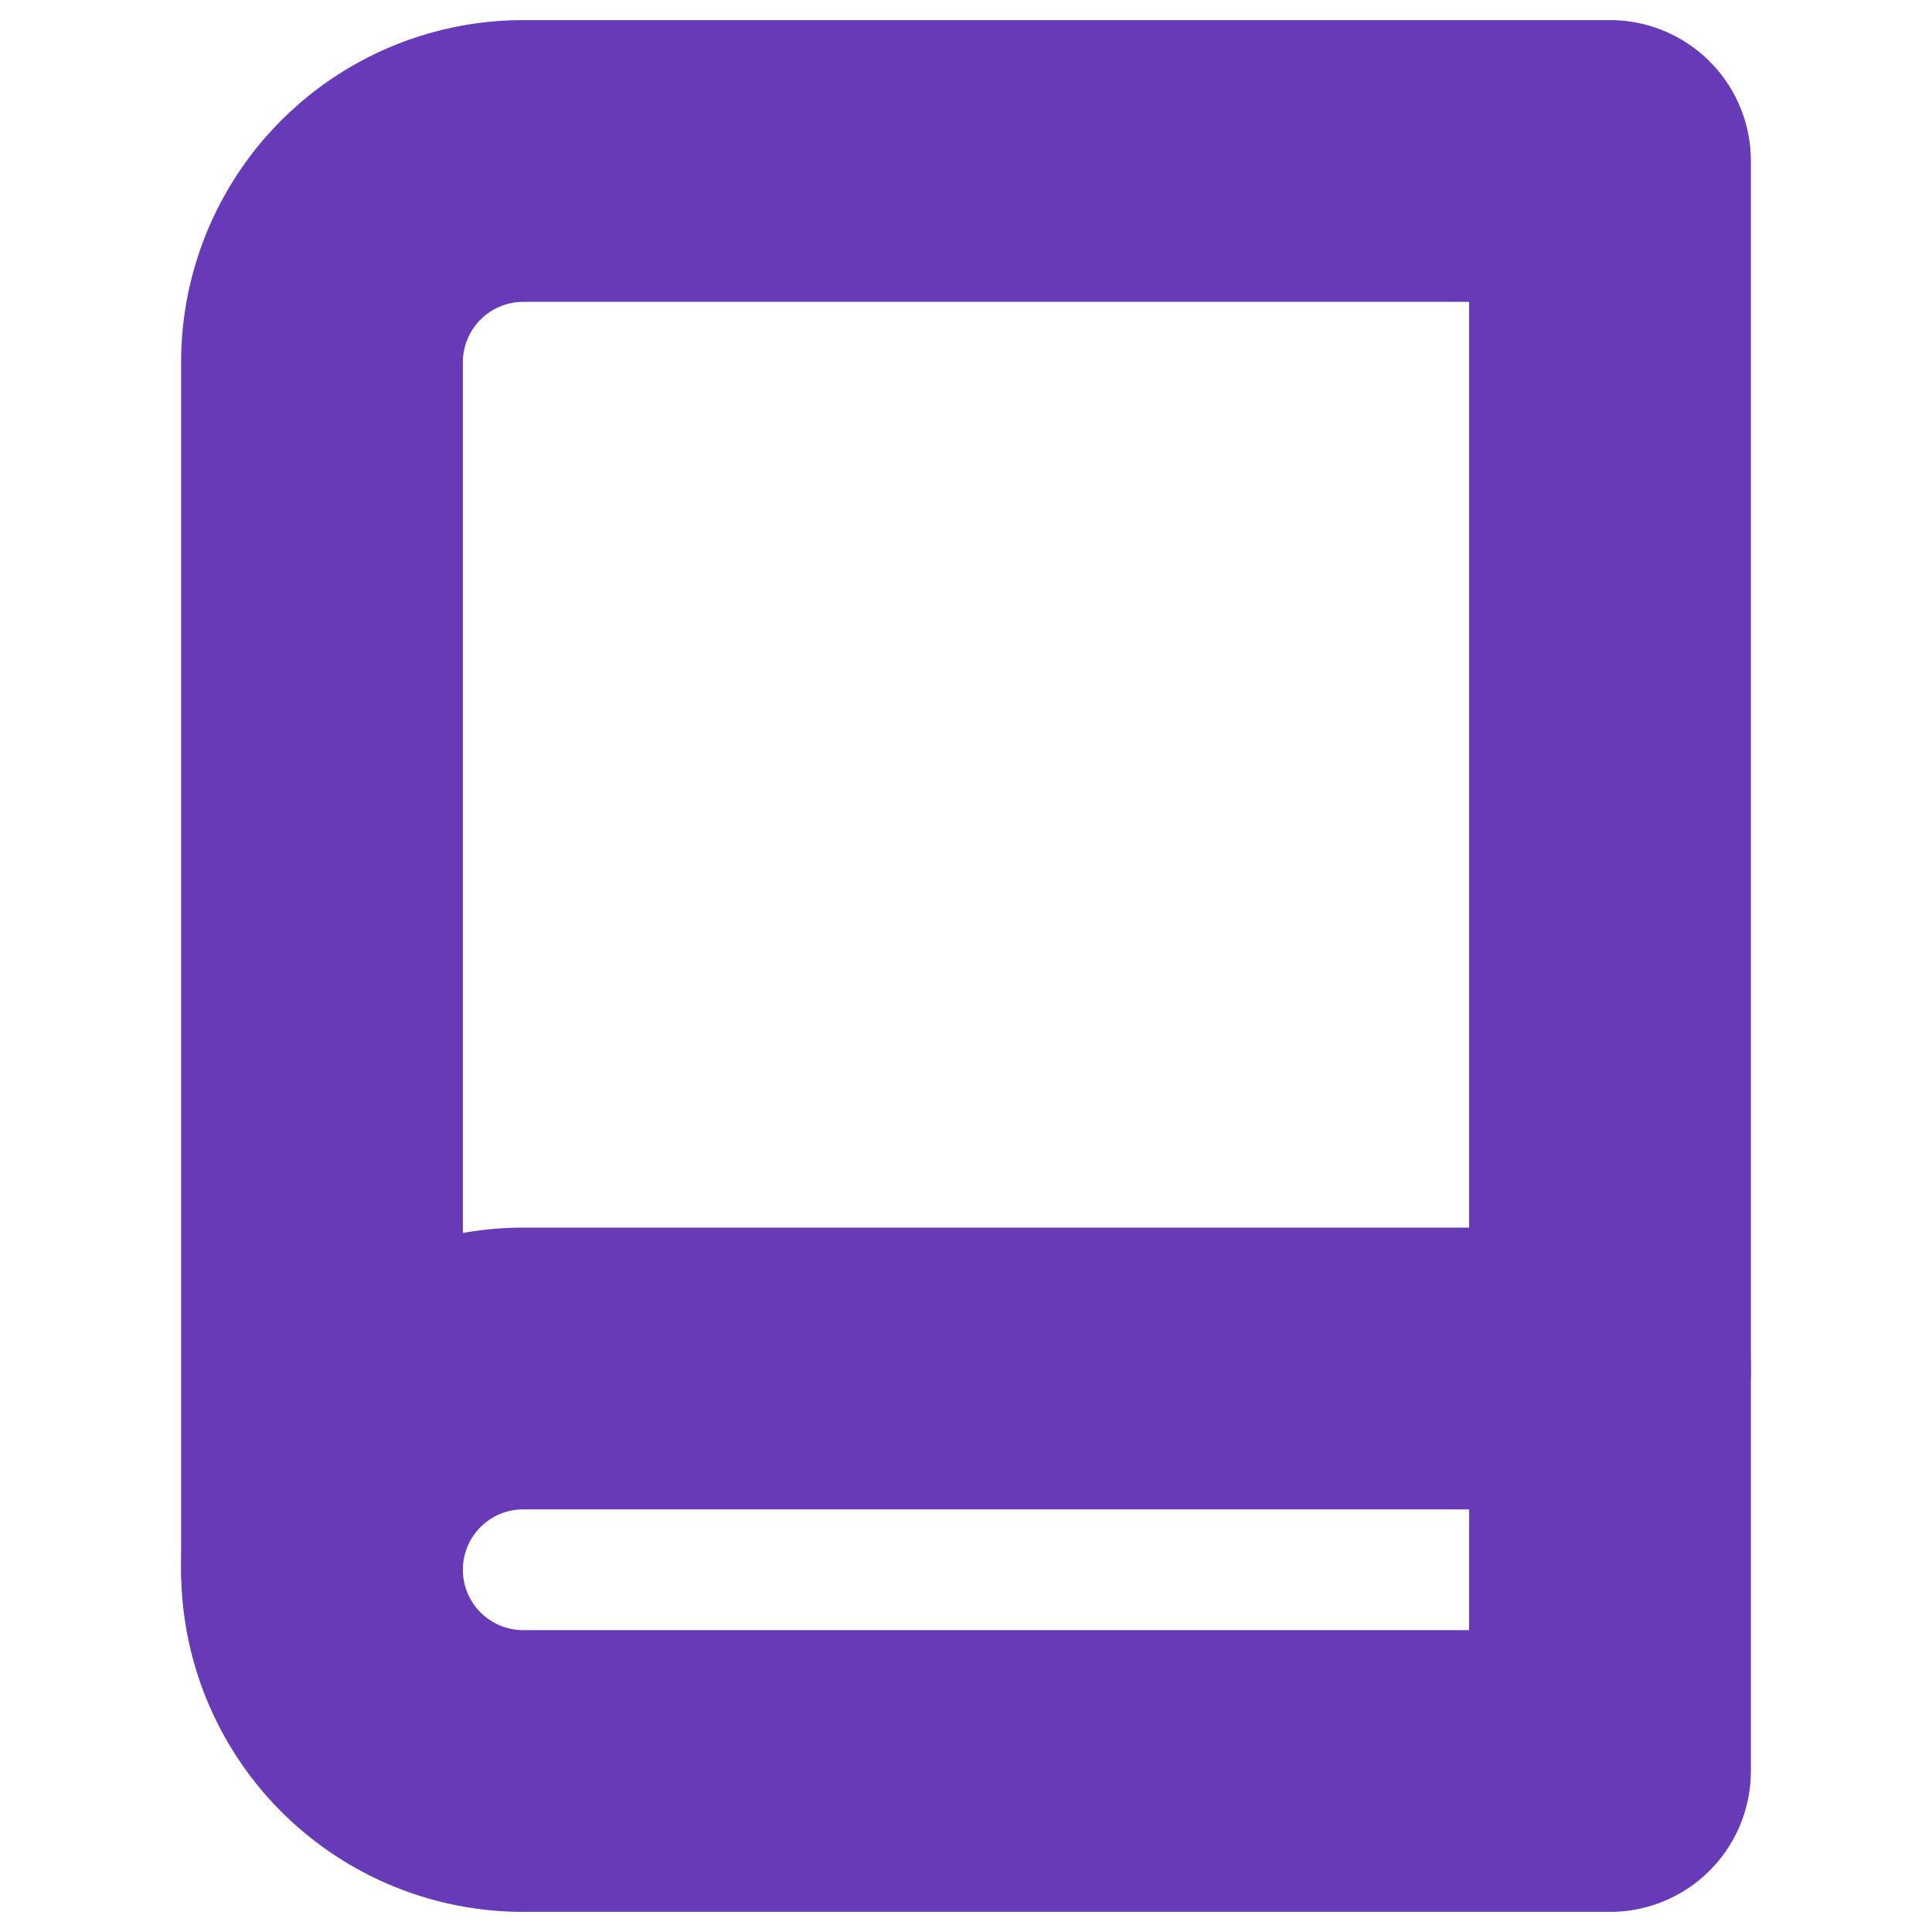 <svg xmlns="http://www.w3.org/2000/svg" width="31" height="31" viewBox="0 0 24 24" fill="none" stroke="#673ab7" stroke-width="3.5" stroke-linecap="round" stroke-linejoin="round" class="feather feather-book"><path d="M4 19.5A2.5 2.5 0 0 1 6.5 17H20"></path><path d="M6.5 2H20v20H6.5A2.5 2.5 0 0 1 4 19.5v-15A2.5 2.5 0 0 1 6.5 2z"></path></svg>